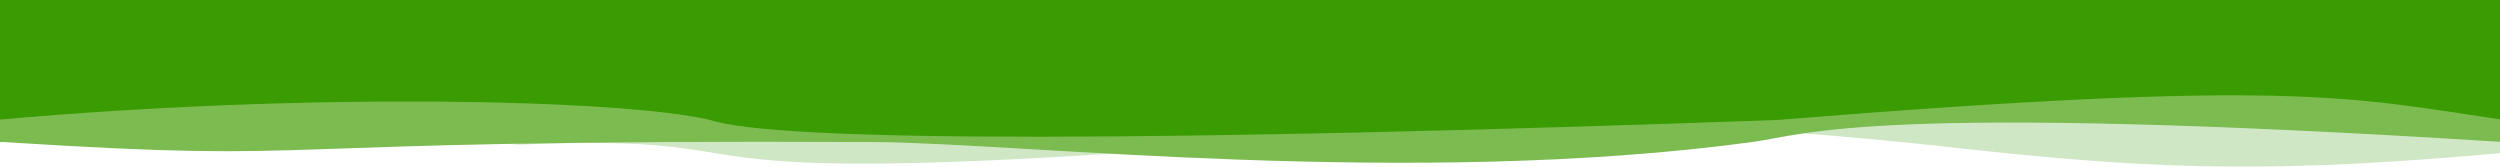 <svg width="1920" height="128" viewBox="0 0 1920 128" fill="none" xmlns="http://www.w3.org/2000/svg">
<path d="M-9.5 -17H1923.43L1930.5 116.694C1753.4 132.988 1664.45 130.954 1517.06 115.188C1214.21 80.741 1142.25 101.83 925.92 113.036C468.028 146.598 620 101.767 398.39 111.115C125.504 84.841 55.652 88.916 -9.5 109.63V-17Z" fill="#D0E7C6"/>
<path d="M-3 -17H1923V109.102C1436.82 78.323 1386.66 103.632 1345.65 109.102C1082.6 144.542 784.836 109.759 671.326 109.102C166.337 106.722 269.56 126.058 3.03 109.102H-3V-17Z" fill="#7BBB50"/>
<path d="M1923 -33H-3V92.104C237.997 70.359 478.946 76.372 545.208 92.104C597.554 109.605 896.008 108.99 1365.26 92.104C1758.66 60.367 1803.18 74.392 1923 92.104V-33Z" fill="#3B9B03"/>
</svg>
